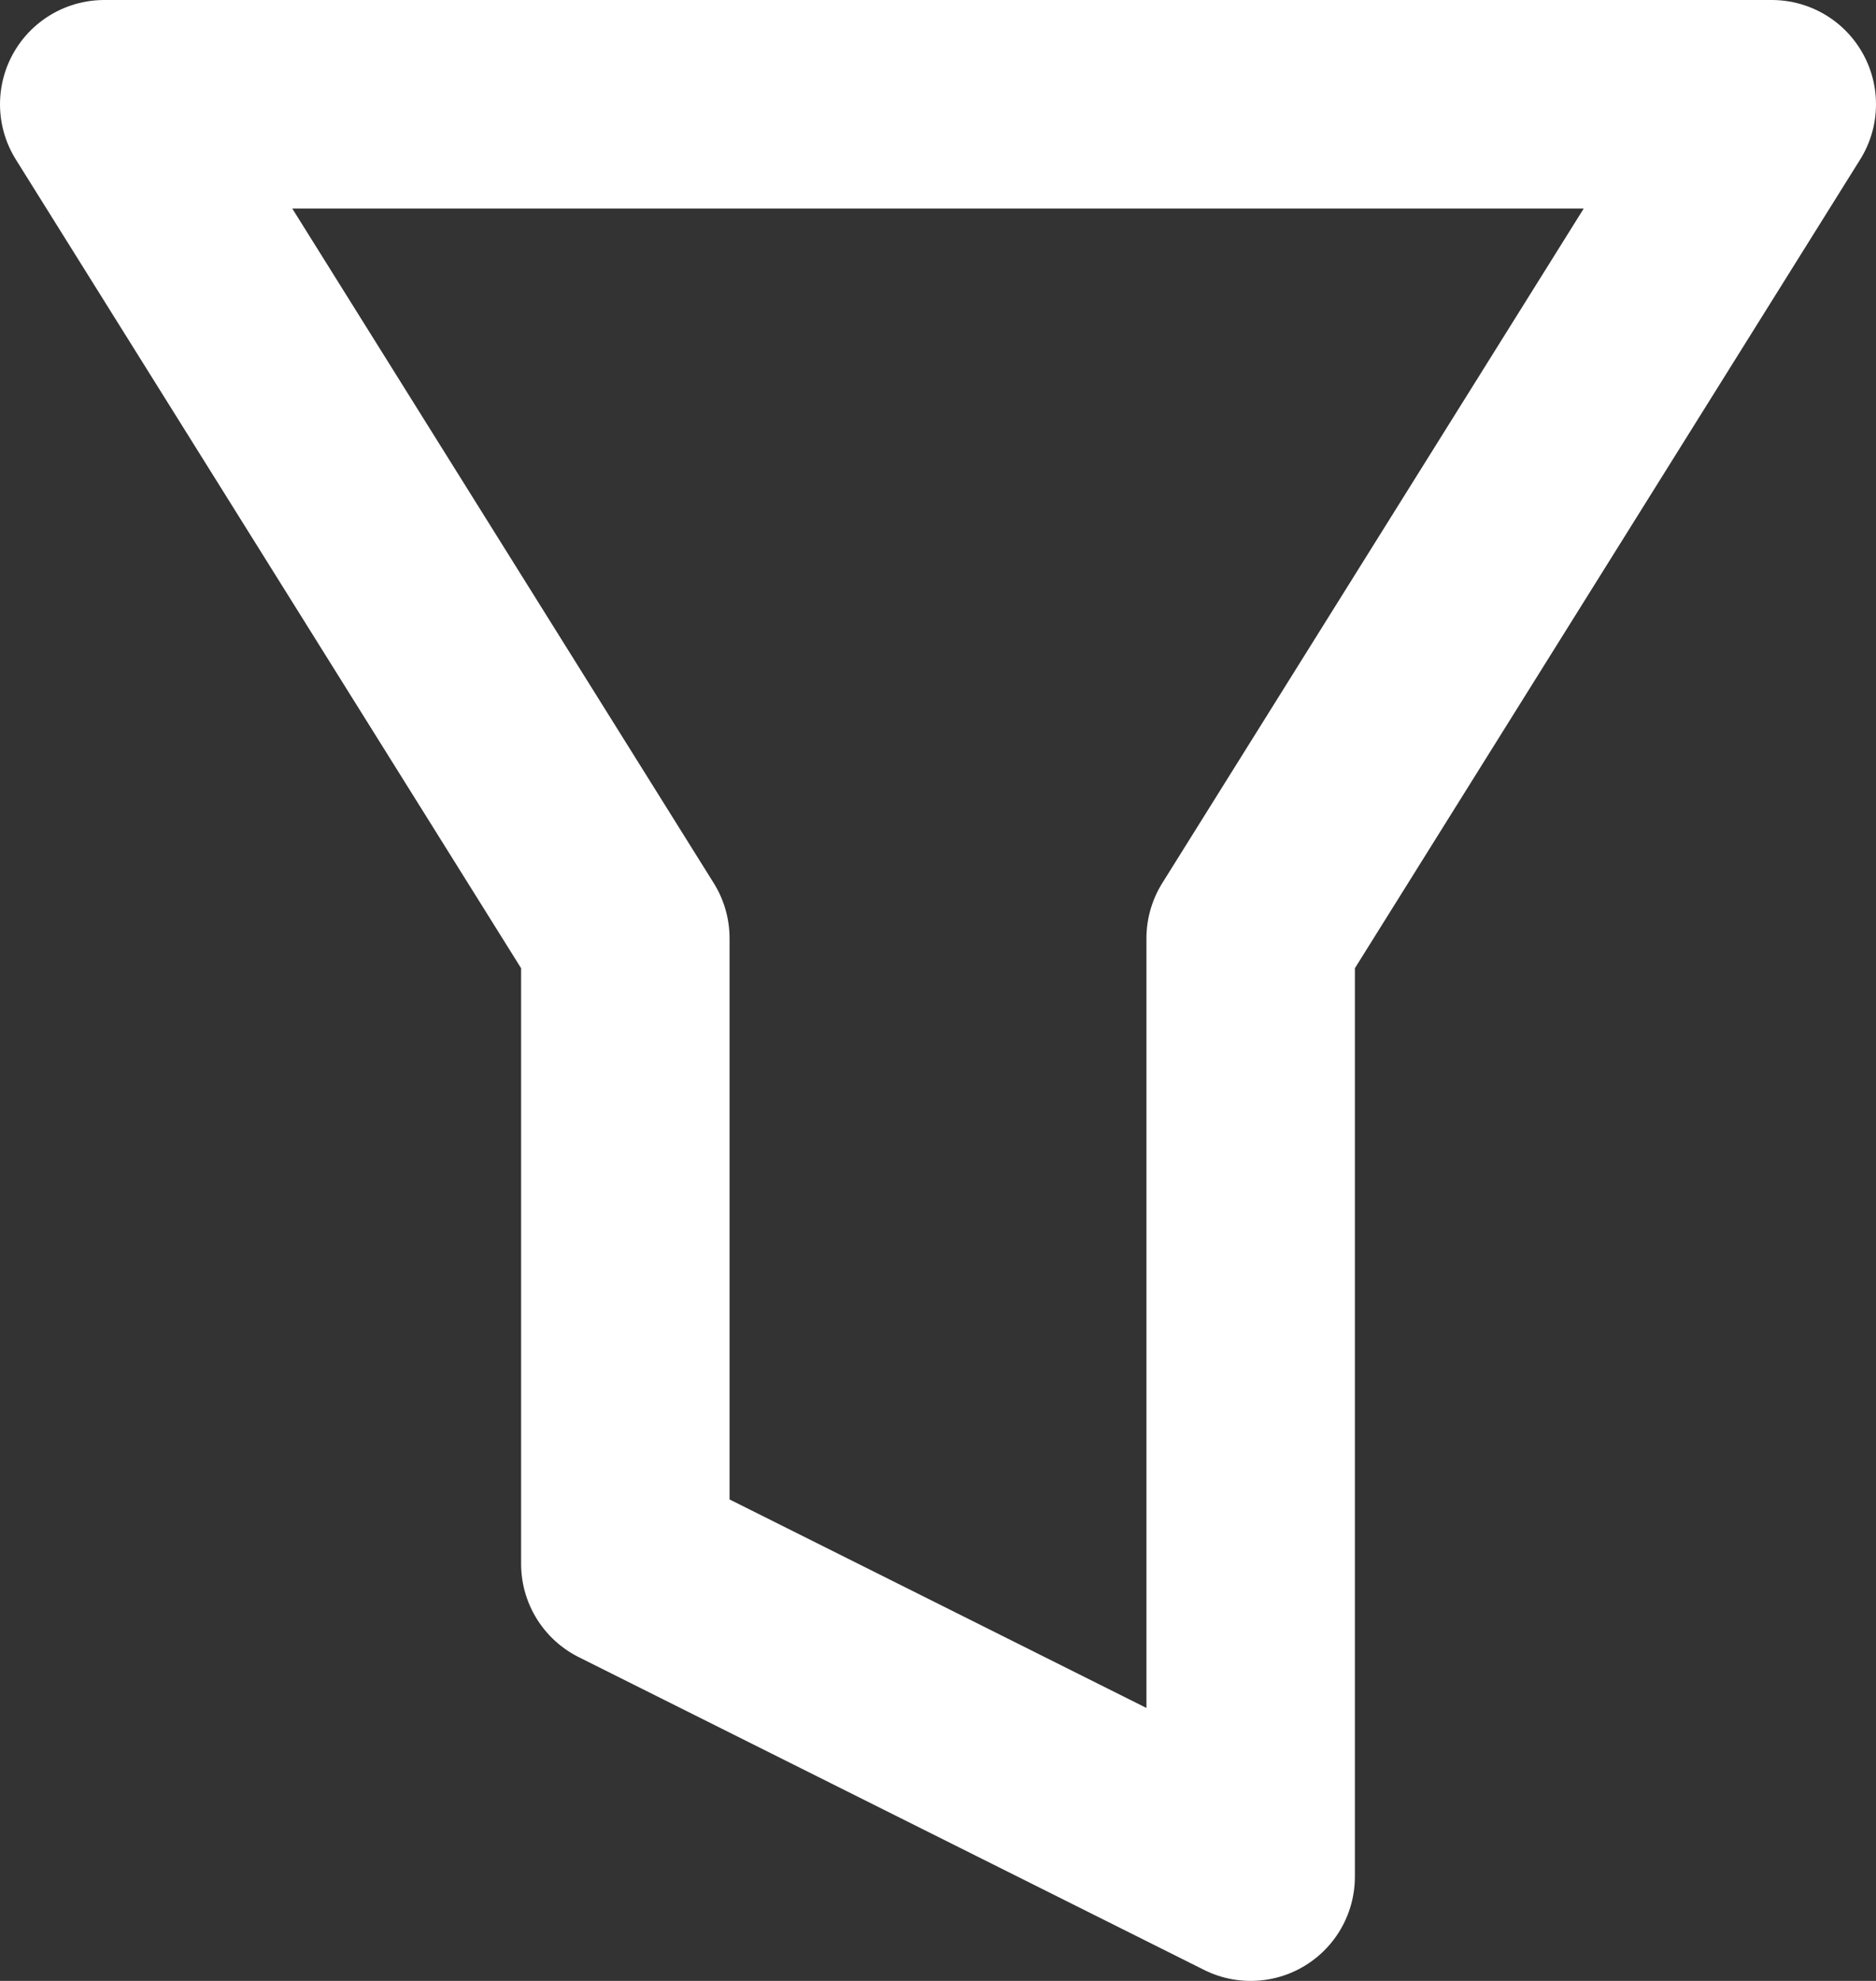 <svg width="18" height="19" viewBox="0 0 18 19" fill="none" xmlns="http://www.w3.org/2000/svg">
<rect x="0" y="0" width="18" height="19" fill="#333333" stroke="none"/>
<path d="M1 1L6 9V15L12 18V9L17 1H1Z" stroke="white" stroke-width="2" stroke-linecap="round" stroke-linejoin="round"/>
</svg>
